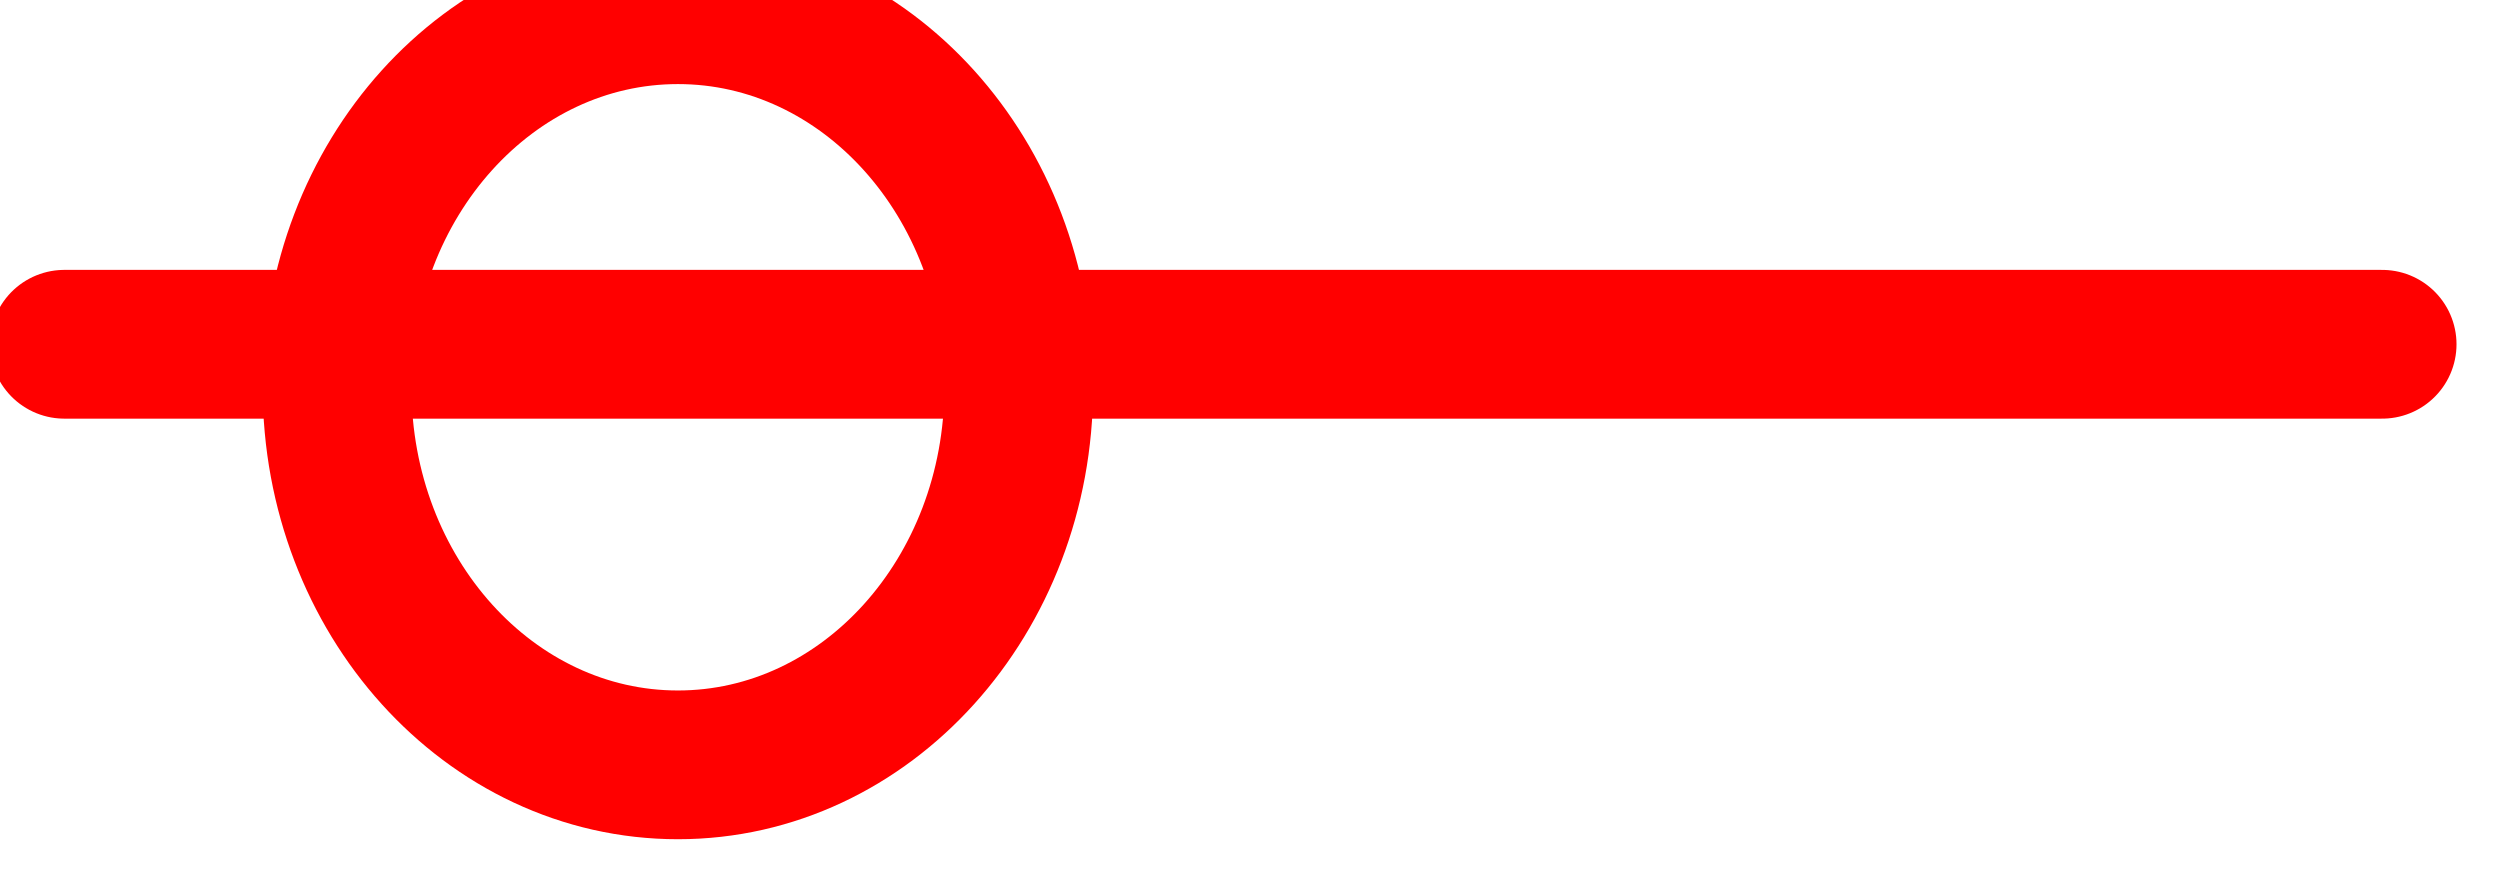 <svg width="34" height="12" viewBox="0 0 34 12" fill="none" xmlns="http://www.w3.org/2000/svg" xmlns:xlink="http://www.w3.org/1999/xlink">
<line x1="0.875" y1="4.682" x2="32.397" y2="4.682" stroke="#FF0000" stroke-width="2.023" stroke-miterlimit="3.999" stroke-linecap="round" stroke-linejoin="round"/>
<path d="M13.855,5.267C13.855,8.103 11.78,10.402 9.22,10.402C6.659,10.402 4.584,8.103 4.584,5.267C4.584,2.431 6.659,0.132 9.22,0.132C11.78,0.132 13.855,2.431 13.855,5.267Z" transform="rotate(0 9.22 5.267)" stroke="#FF0000" stroke-width="2.023" stroke-miterlimit="3.999"/>
</svg>
